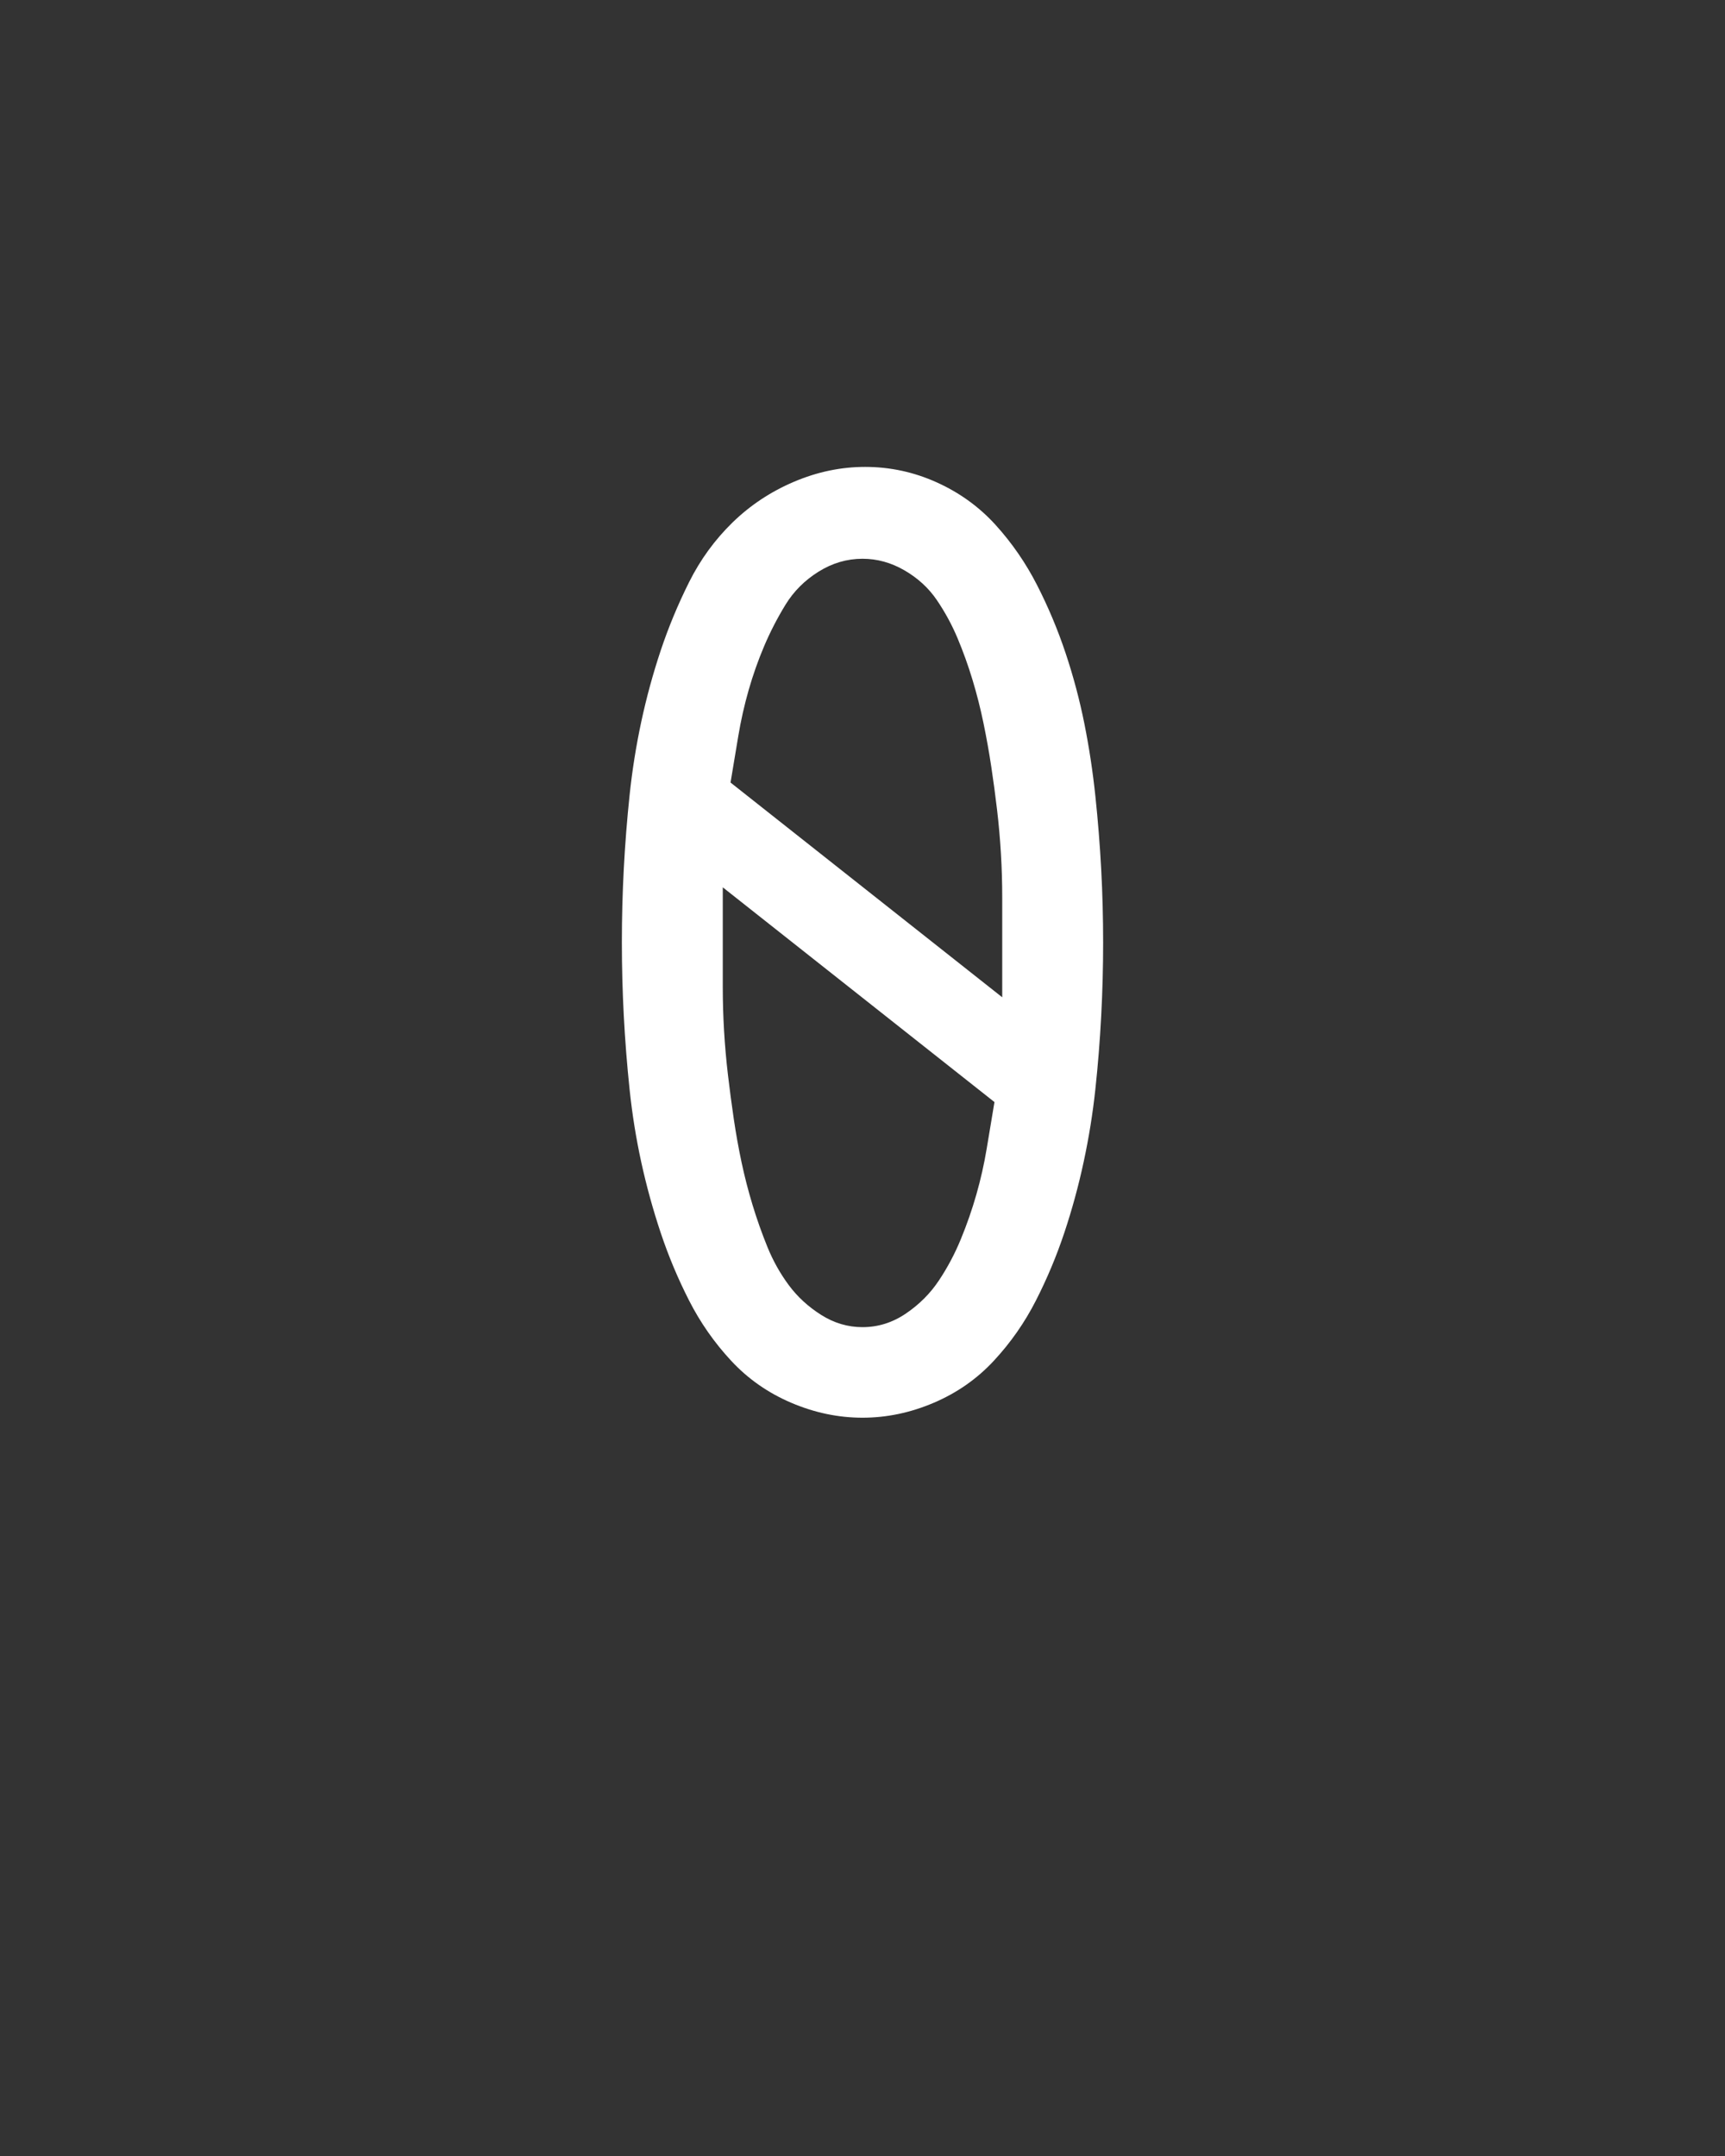 <svg xmlns="http://www.w3.org/2000/svg" height="160" viewBox="0 0 128 160" width="128"><rect x="0" y="0" width="128" height="160" fill="#333333" stroke="none"/><defs><path d="M 250 0 C 231.333 0 213 -3.833 195 -11.5 C 177 -19.167 161.5 -30 148.5 -44 C 135.5 -58 124.667 -73.5 116 -90.5 C 107.333 -107.5 100 -125 94 -143 C 88 -161 83 -179.167 79 -197.5 C 75 -215.833 72 -234.5 70 -253.5 C 68 -272.5 66.5 -291.5 65.5 -310.5 C 64.5 -329.5 64 -348.333 64 -367 L 64 -368 C 64 -386.667 64.5 -405.5 65.5 -424.5 C 66.5 -443.5 68 -462.5 70 -481.5 C 72 -500.5 75 -519.333 79 -538 C 83 -556.667 88 -575 94 -593 C 100 -611 107.333 -628.667 116 -646 C 124.667 -663.333 135.833 -678.667 149.5 -692 C 163.167 -705.333 179 -715.833 197 -723.5 C 215 -731.167 233.333 -735 252 -735 C 271.333 -735 289.833 -731 307.5 -723 C 325.167 -715 340.333 -704 353 -690 C 365.667 -676 376.333 -660.5 385 -643.5 C 393.667 -626.5 401 -609 407 -591 C 413 -573 417.833 -554.833 421.5 -536.5 C 425.167 -518.167 428 -499.5 430 -480.5 C 432 -461.5 433.5 -442.667 434.5 -424 C 435.5 -405.333 436 -386.333 436 -367 C 436 -348.333 435.5 -329.5 434.5 -310.5 C 433.5 -291.5 432 -272.667 430 -254 C 428 -235.333 425 -216.667 421 -198 C 417 -179.333 412 -161 406 -143 C 400 -125 392.667 -107.5 384 -90.5 C 375.333 -73.5 364.5 -58 351.5 -44 C 338.5 -30 323 -19.167 305 -11.5 C 287 -3.833 268.667 0 250 0 Z M 358 -325 C 358 -332.333 358 -339.5 358 -346.5 C 358 -353.5 358 -360.667 358 -368 C 358 -379.333 358 -390.667 358 -402 C 358 -413.333 357.667 -424.667 357 -436 C 356.333 -447.333 355.333 -458.667 354 -470 C 352.667 -481.333 351.167 -492.5 349.5 -503.5 C 347.833 -514.5 345.833 -525.667 343.5 -537 C 341.167 -548.333 338.333 -559.5 335 -570.5 C 331.667 -581.5 327.833 -592.167 323.5 -602.5 C 319.167 -612.833 313.833 -622.667 307.5 -632 C 301.167 -641.333 292.833 -649 282.5 -655 C 272.167 -661 261.333 -664 250 -664 C 238 -664 226.667 -660.667 216 -654 C 205.333 -647.333 196.833 -638.833 190.5 -628.5 C 184.167 -618.167 178.667 -607.5 174 -596.5 C 169.333 -585.5 165.333 -574.167 162 -562.5 C 158.667 -550.833 156 -539 154 -527 C 152 -515 150 -503 148 -491 Z M 250 -70 C 262 -70 273.167 -73.5 283.5 -80.5 C 293.833 -87.5 302.333 -96 309 -106 C 315.667 -116 321.333 -126.667 326 -138 C 330.667 -149.333 334.667 -160.833 338 -172.5 C 341.333 -184.167 344 -196 346 -208 C 348 -220 350 -232 352 -244 L 142 -410 C 142 -402.667 142 -395.5 142 -388.5 C 142 -381.5 142 -374.667 142 -368 C 142 -356 142 -344.333 142 -333 C 142 -321.667 142.333 -310.333 143 -299 C 143.667 -287.667 144.667 -276.333 146 -265 C 147.333 -253.667 148.833 -242.333 150.5 -231 C 152.167 -219.667 154.167 -208.5 156.5 -197.5 C 158.833 -186.5 161.667 -175.5 165 -164.5 C 168.333 -153.5 172.167 -142.667 176.5 -132 C 180.833 -121.333 186.333 -111.5 193 -102.5 C 199.667 -93.5 208 -85.833 218 -79.5 C 228 -73.167 238.667 -70 250 -70 Z " id="path1"/></defs><g><g fill="#ffffff" transform="translate(40 105.21) rotate(0)"><use href="#path1" transform="translate(0 0) scale(0.096)"/></g></g></svg>